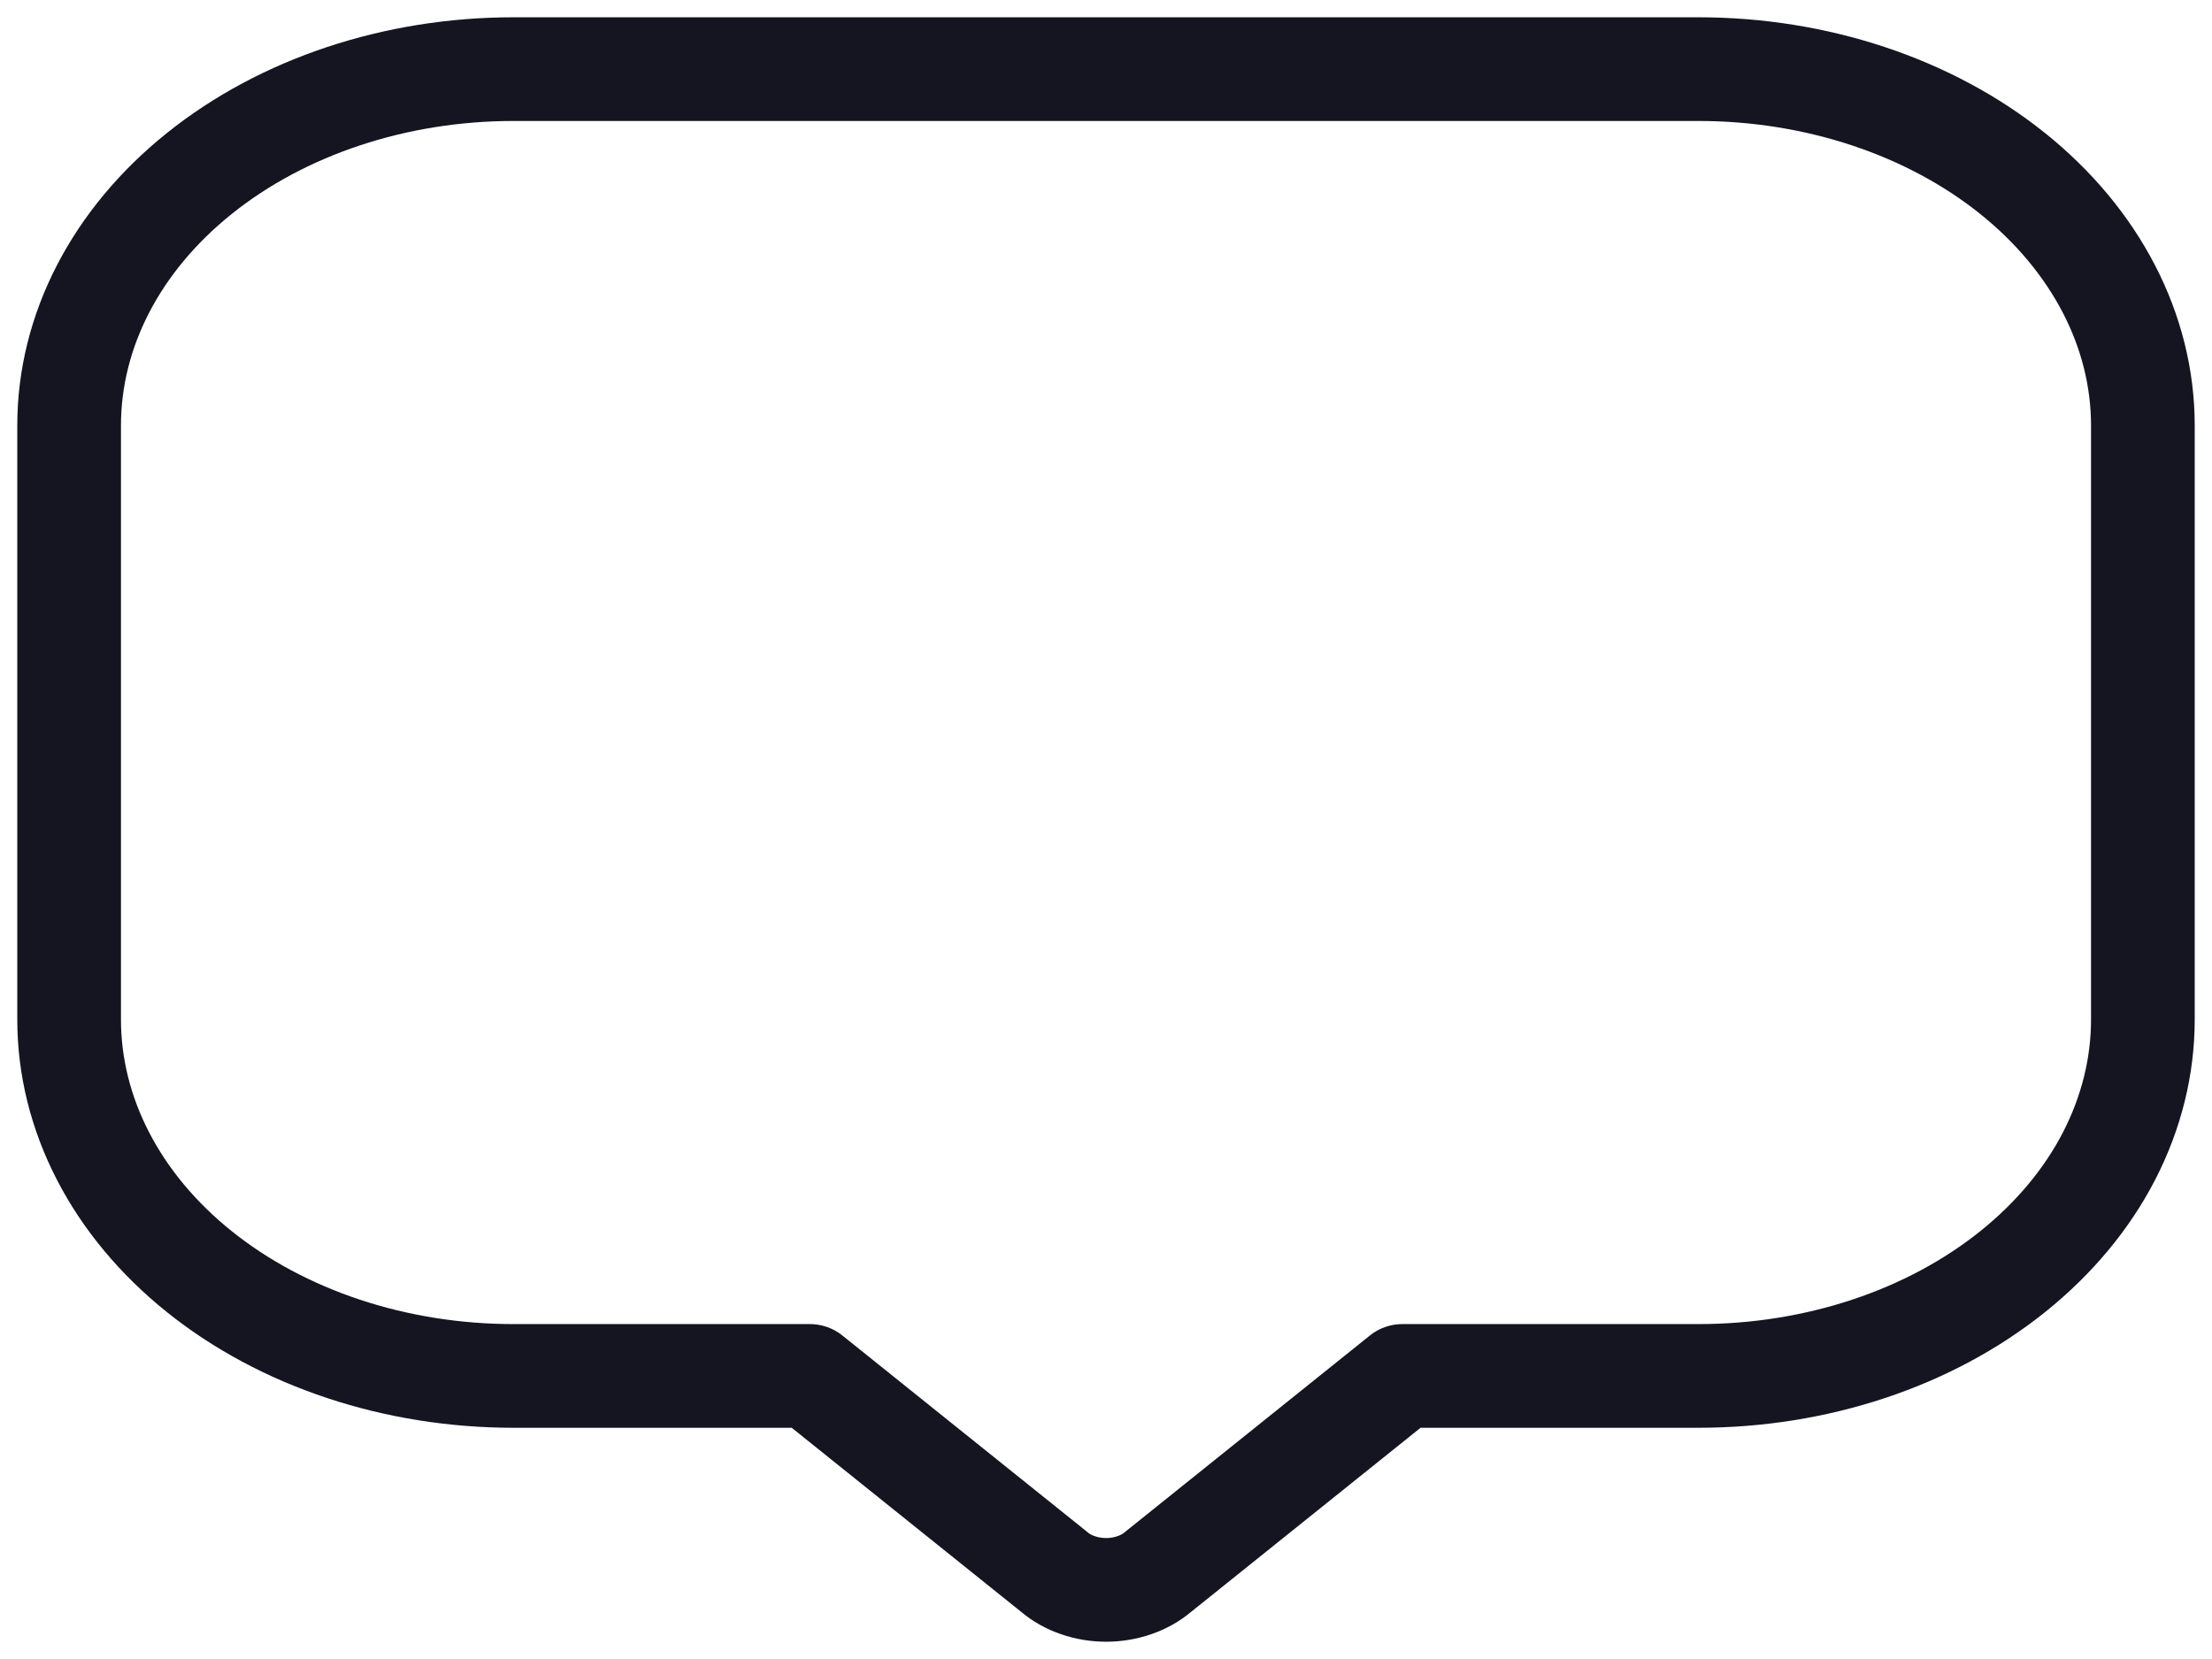 <svg width="32" height="24" viewBox="0 0 32 24" fill="none" xmlns="http://www.w3.org/2000/svg">
<path d="M31 6.156V14.748C31 15.426 30.834 16.096 30.512 16.722C30.189 17.348 29.715 17.916 29.118 18.395C28.521 18.874 27.813 19.254 27.033 19.513C26.253 19.772 25.416 19.905 24.572 19.905H20.287L16.752 22.741C16.655 22.823 16.539 22.888 16.41 22.932C16.281 22.977 16.142 23 16.002 23C15.861 23 15.722 22.977 15.593 22.932C15.464 22.888 15.348 22.823 15.252 22.741L11.717 19.905H7.428C6.584 19.905 5.748 19.772 4.968 19.513C4.188 19.254 3.479 18.874 2.882 18.395C2.285 17.916 1.812 17.348 1.489 16.722C1.166 16.096 1 15.426 1 14.748V6.156C1 4.788 1.677 3.477 2.883 2.51C4.088 1.543 5.723 1 7.428 1H24.571C26.275 1 27.91 1.543 29.116 2.51C30.321 3.477 31 4.788 31 6.156Z" stroke="#141520" stroke-width="1.5" stroke-linecap="round" stroke-linejoin="round"/>
</svg>
